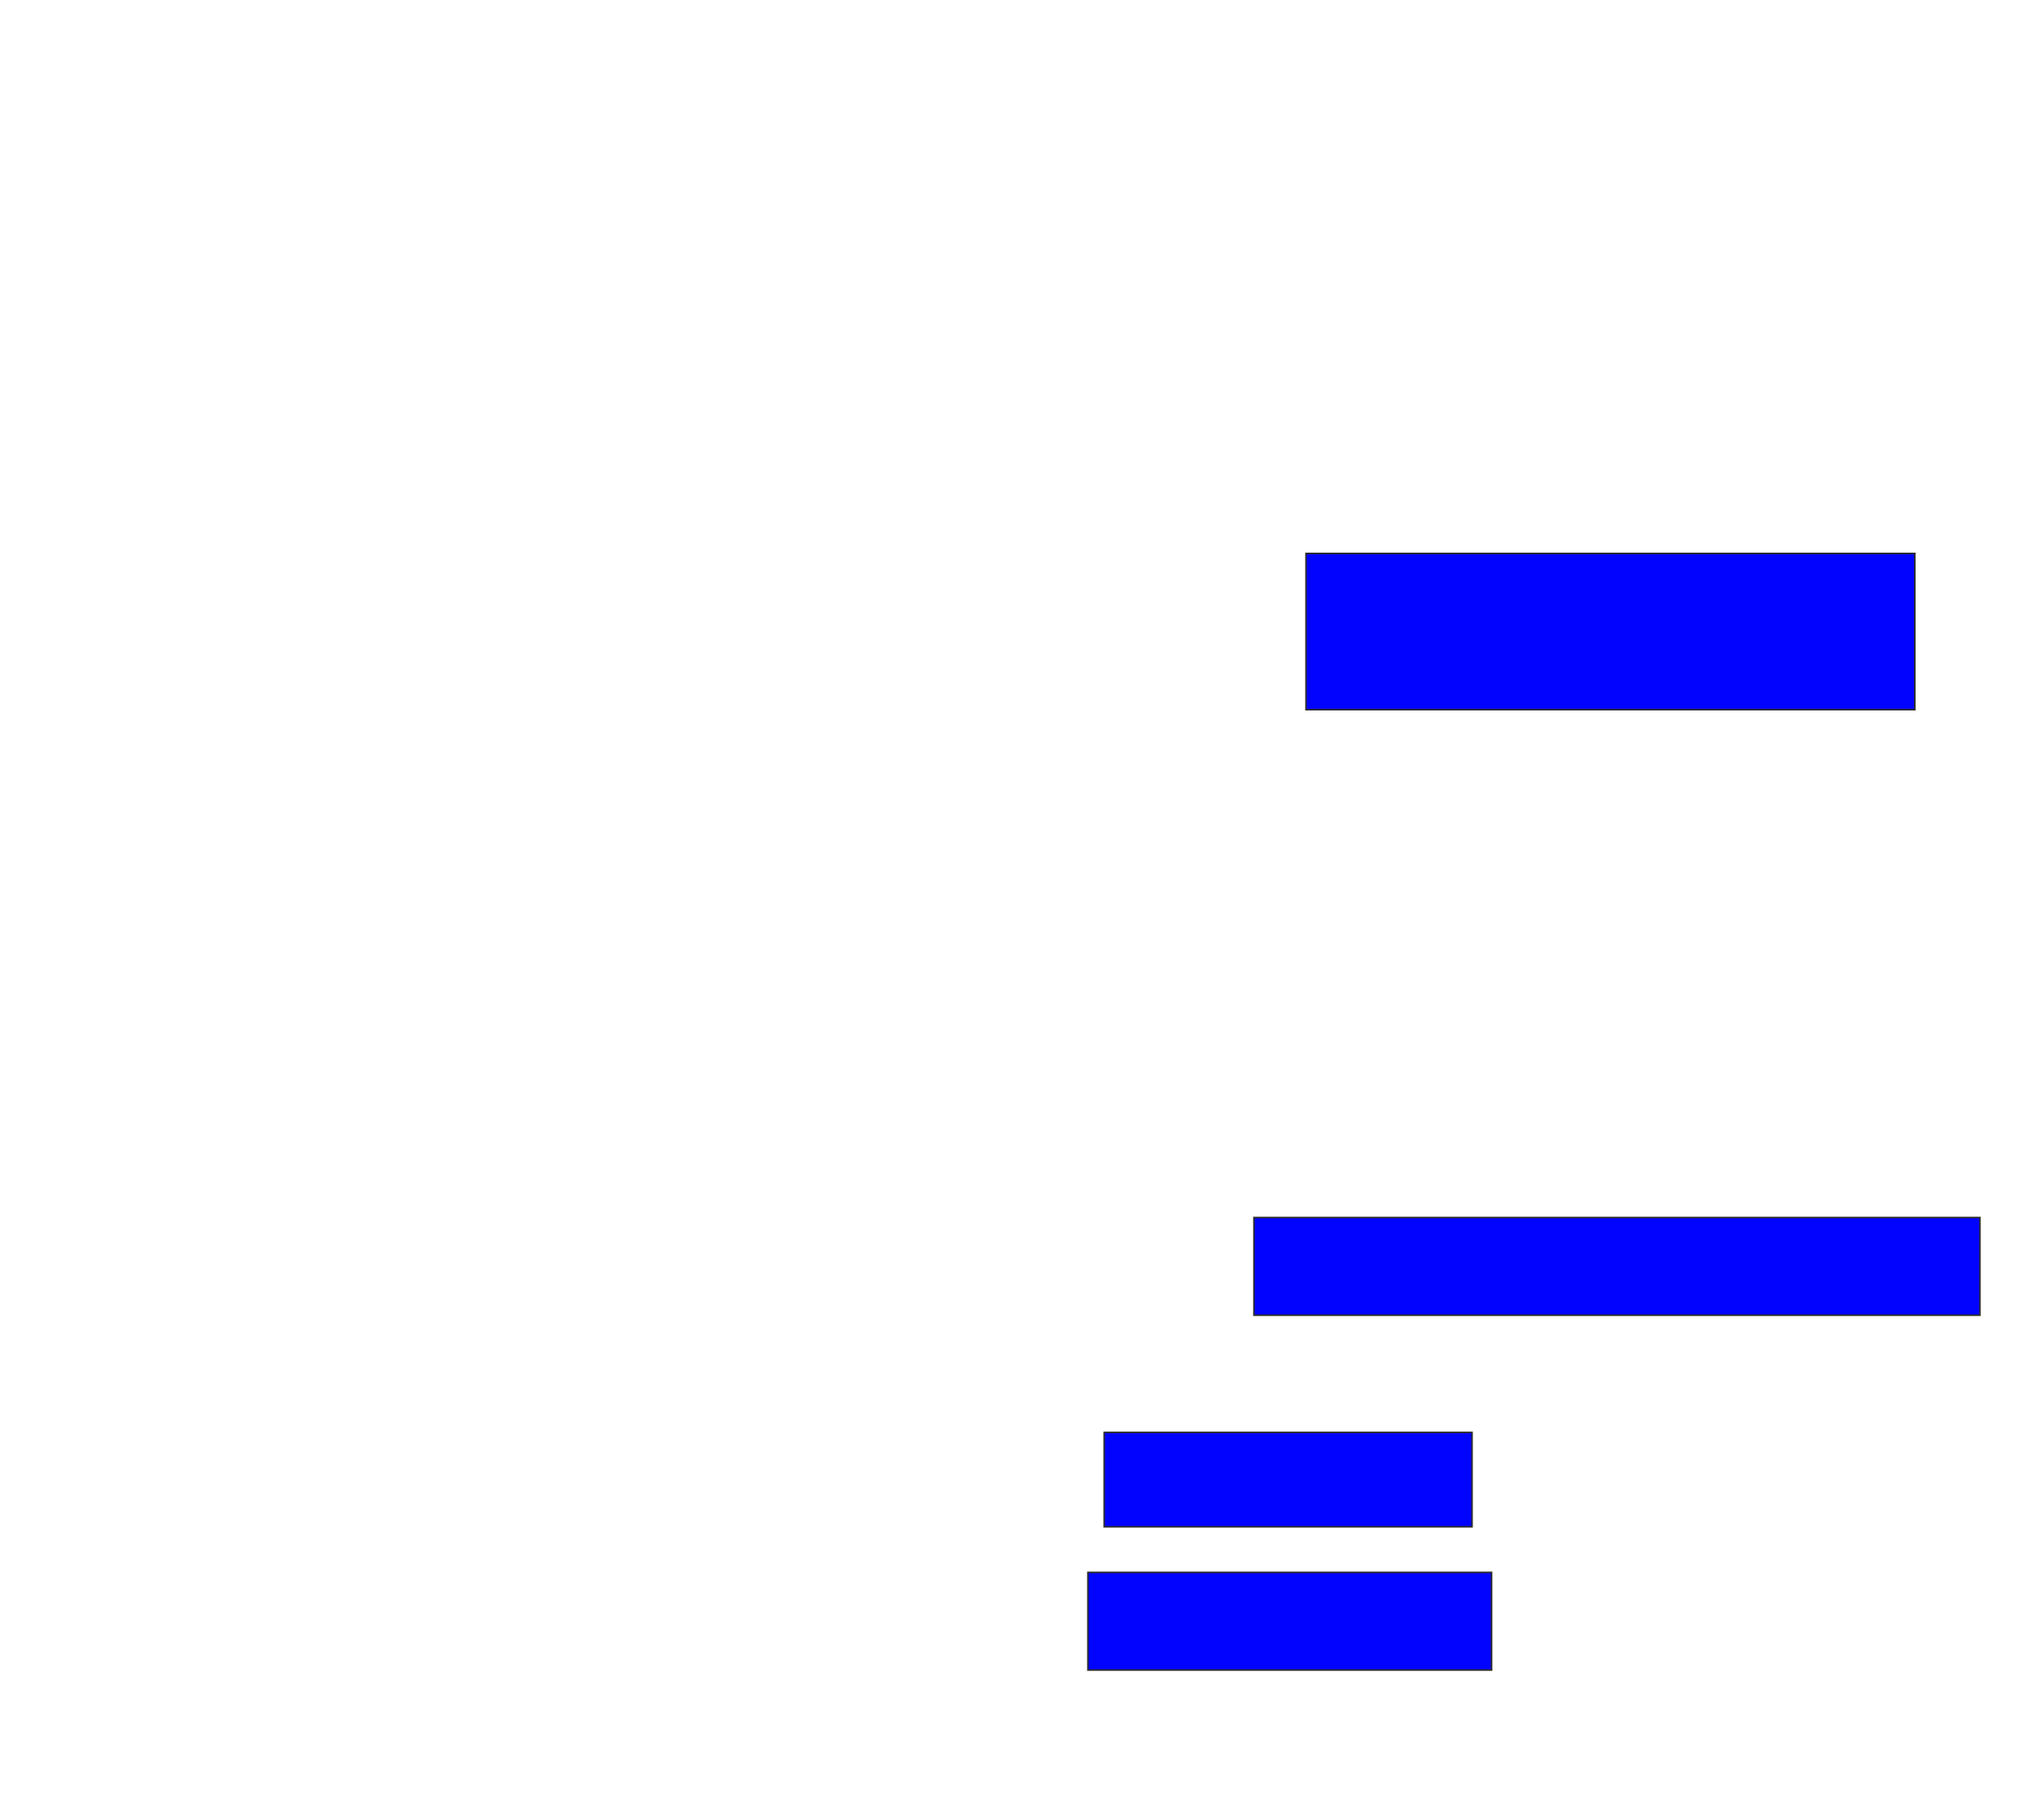<svg xmlns="http://www.w3.org/2000/svg" width="1308" height="1150">
 <!-- Created with Image Occlusion Enhanced -->
 <g>
  <title>Labels</title>
 </g>
 <g>
  <title>Masks</title>
  <rect id="102655d9e03d44d28932012a330cd384-ao-1" height="100" width="389.583" y="354.167" x="835.75" stroke="#2D2D2D" fill="#0203ff"/>
  
  <rect id="102655d9e03d44d28932012a330cd384-ao-3" height="62.5" width="464.583" y="779.167" x="802.417" stroke="#2D2D2D" fill="#0203ff"/>
  <rect id="102655d9e03d44d28932012a330cd384-ao-4" height="60.417" width="235.417" y="916.667" x="706.583" stroke="#2D2D2D" fill="#0203ff"/>
  <rect id="102655d9e03d44d28932012a330cd384-ao-5" height="62.5" width="258.333" y="1006.25" x="696.167" stroke="#2D2D2D" fill="#0203ff"/>
 </g>
</svg>